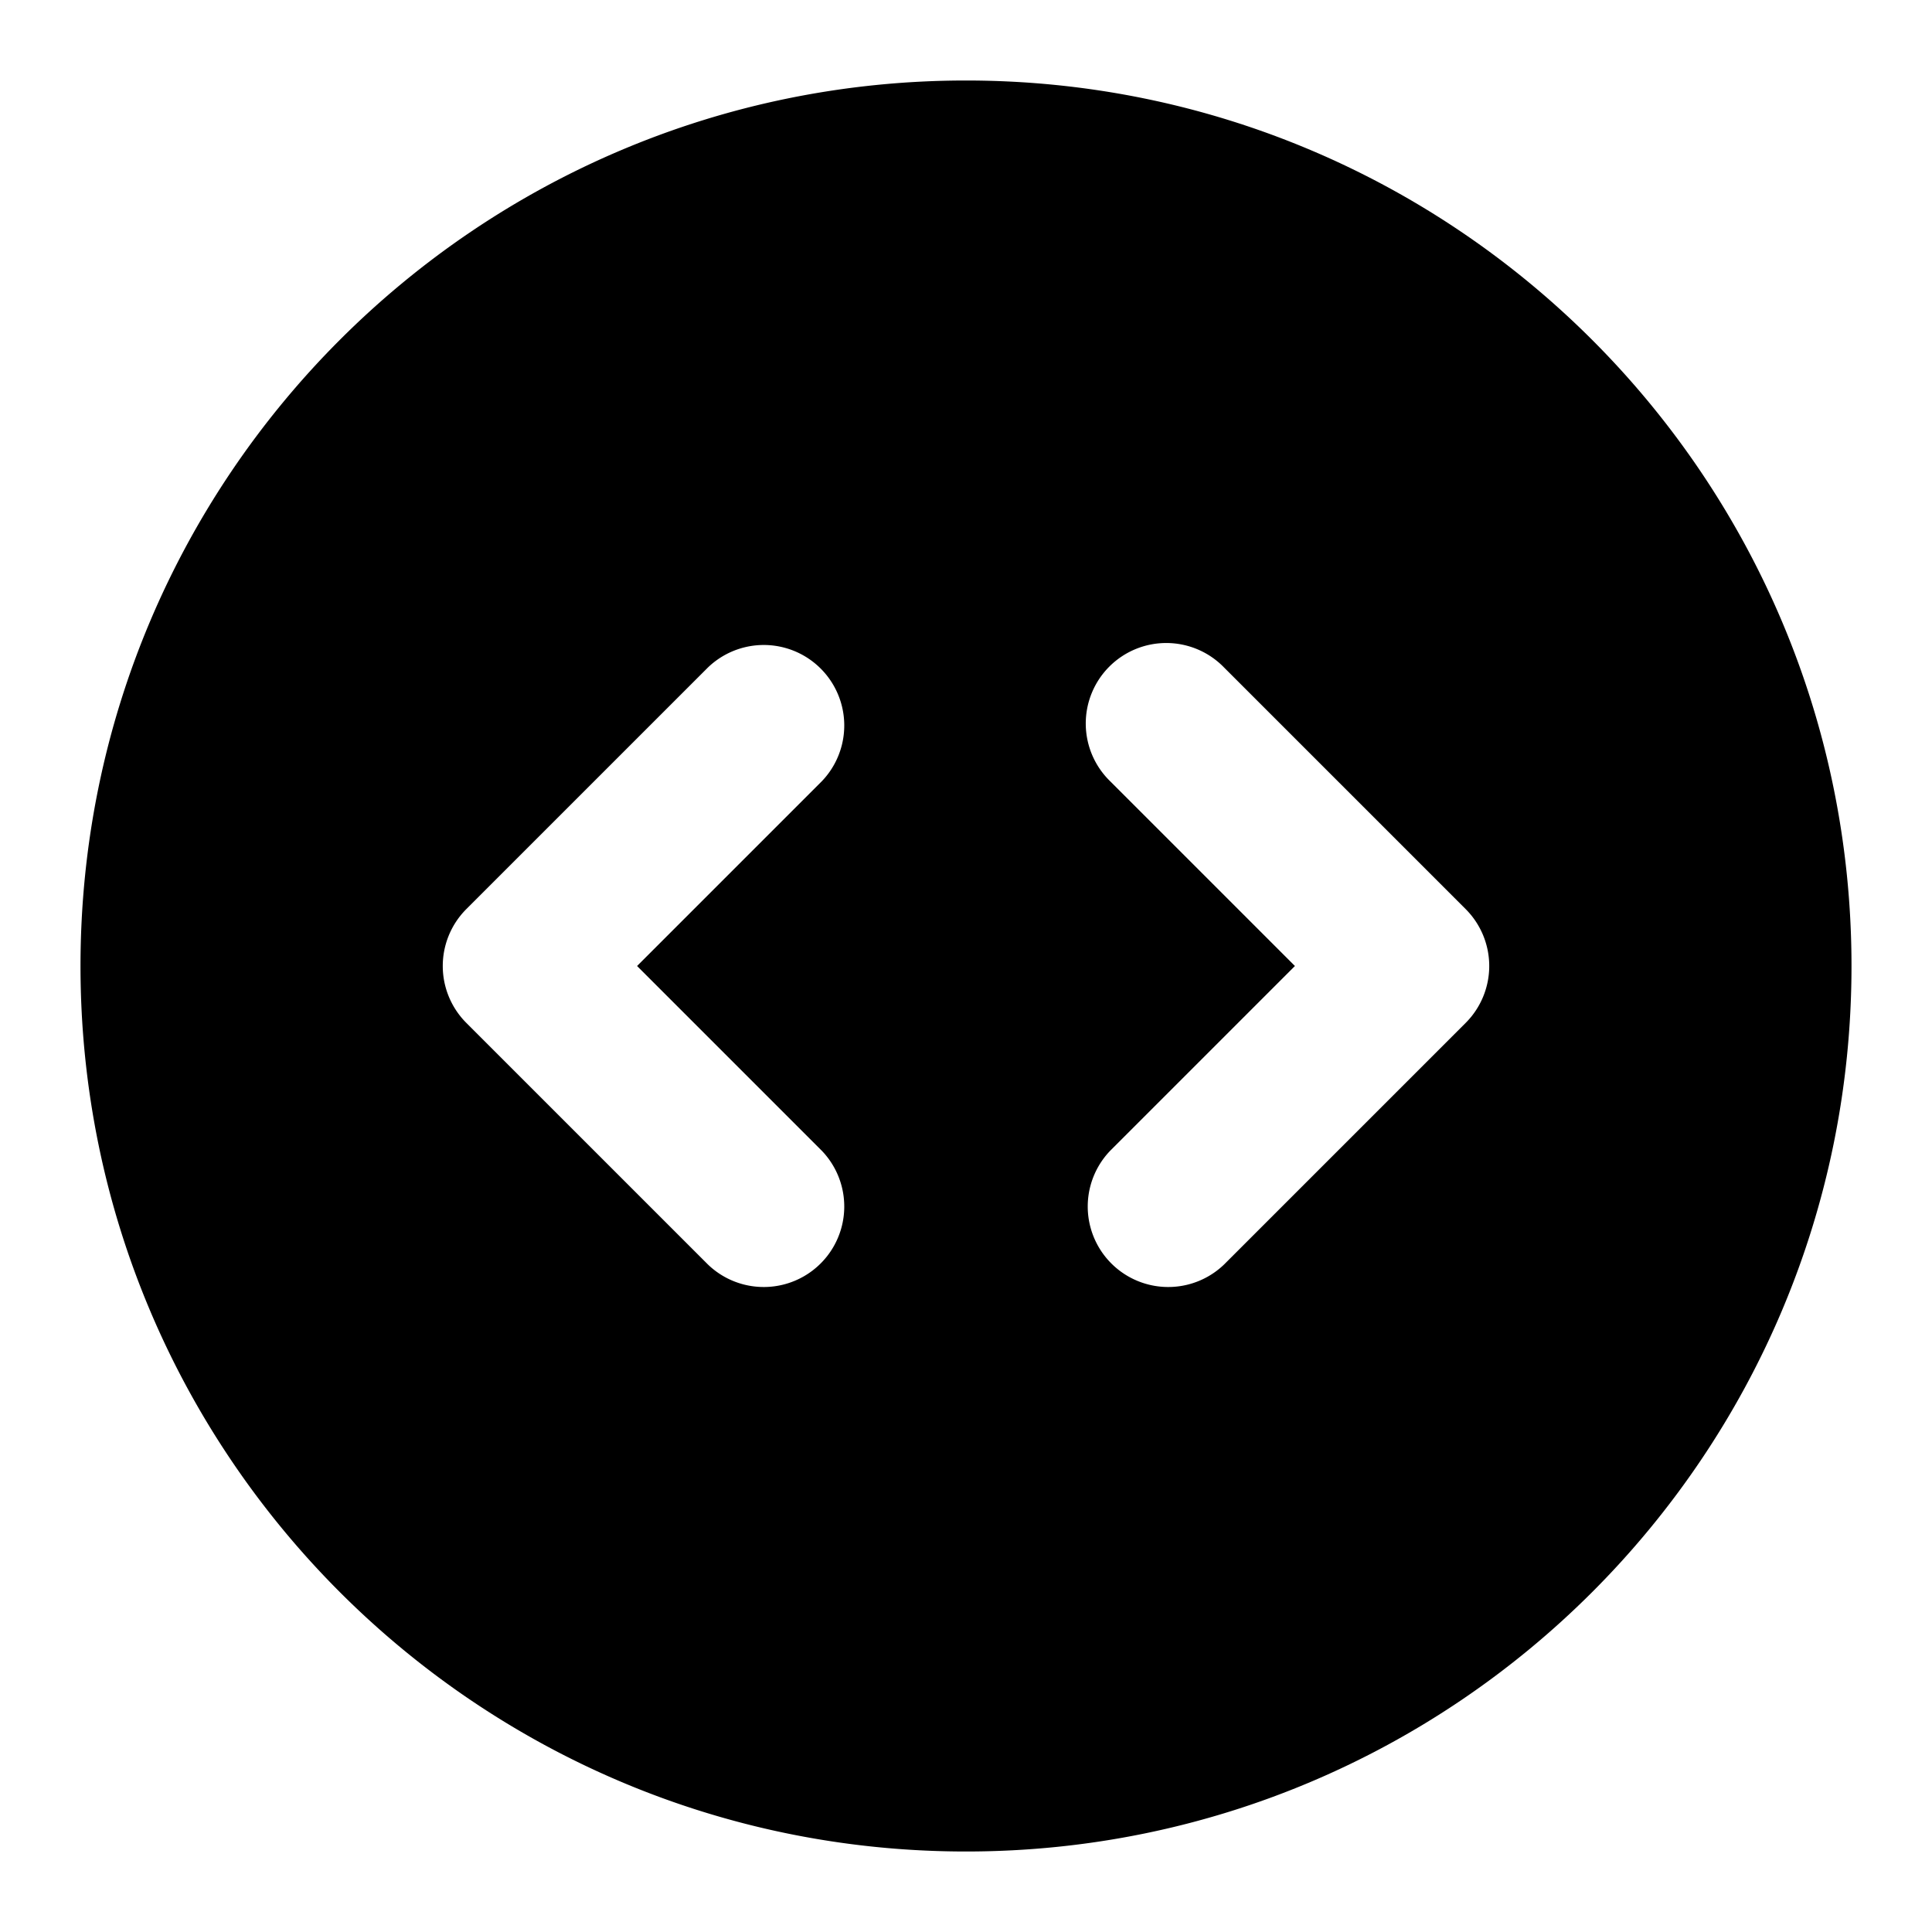 <svg fill="none" xmlns="http://www.w3.org/2000/svg" viewBox="0 0 24 24"><path fill-rule="evenodd" clip-rule="evenodd" d="M12 1C5.925 1 1 5.925 1 12s4.925 11 11 11 11-4.925 11-11S18.075 1 12 1Zm-1.793 8.707a1 1 0 0 0-1.414-1.414l-3 3a1 1 0 0 0 0 1.414l3 3a1 1 0 0 0 1.414-1.414L7.914 12l2.293-2.293Zm5-1.414a1 1 0 1 0-1.414 1.414L16.086 12l-2.293 2.293a1 1 0 0 0 1.414 1.414l3-3a1 1 0 0 0 0-1.414l-3-3Z" fill="currentColor"/></svg>